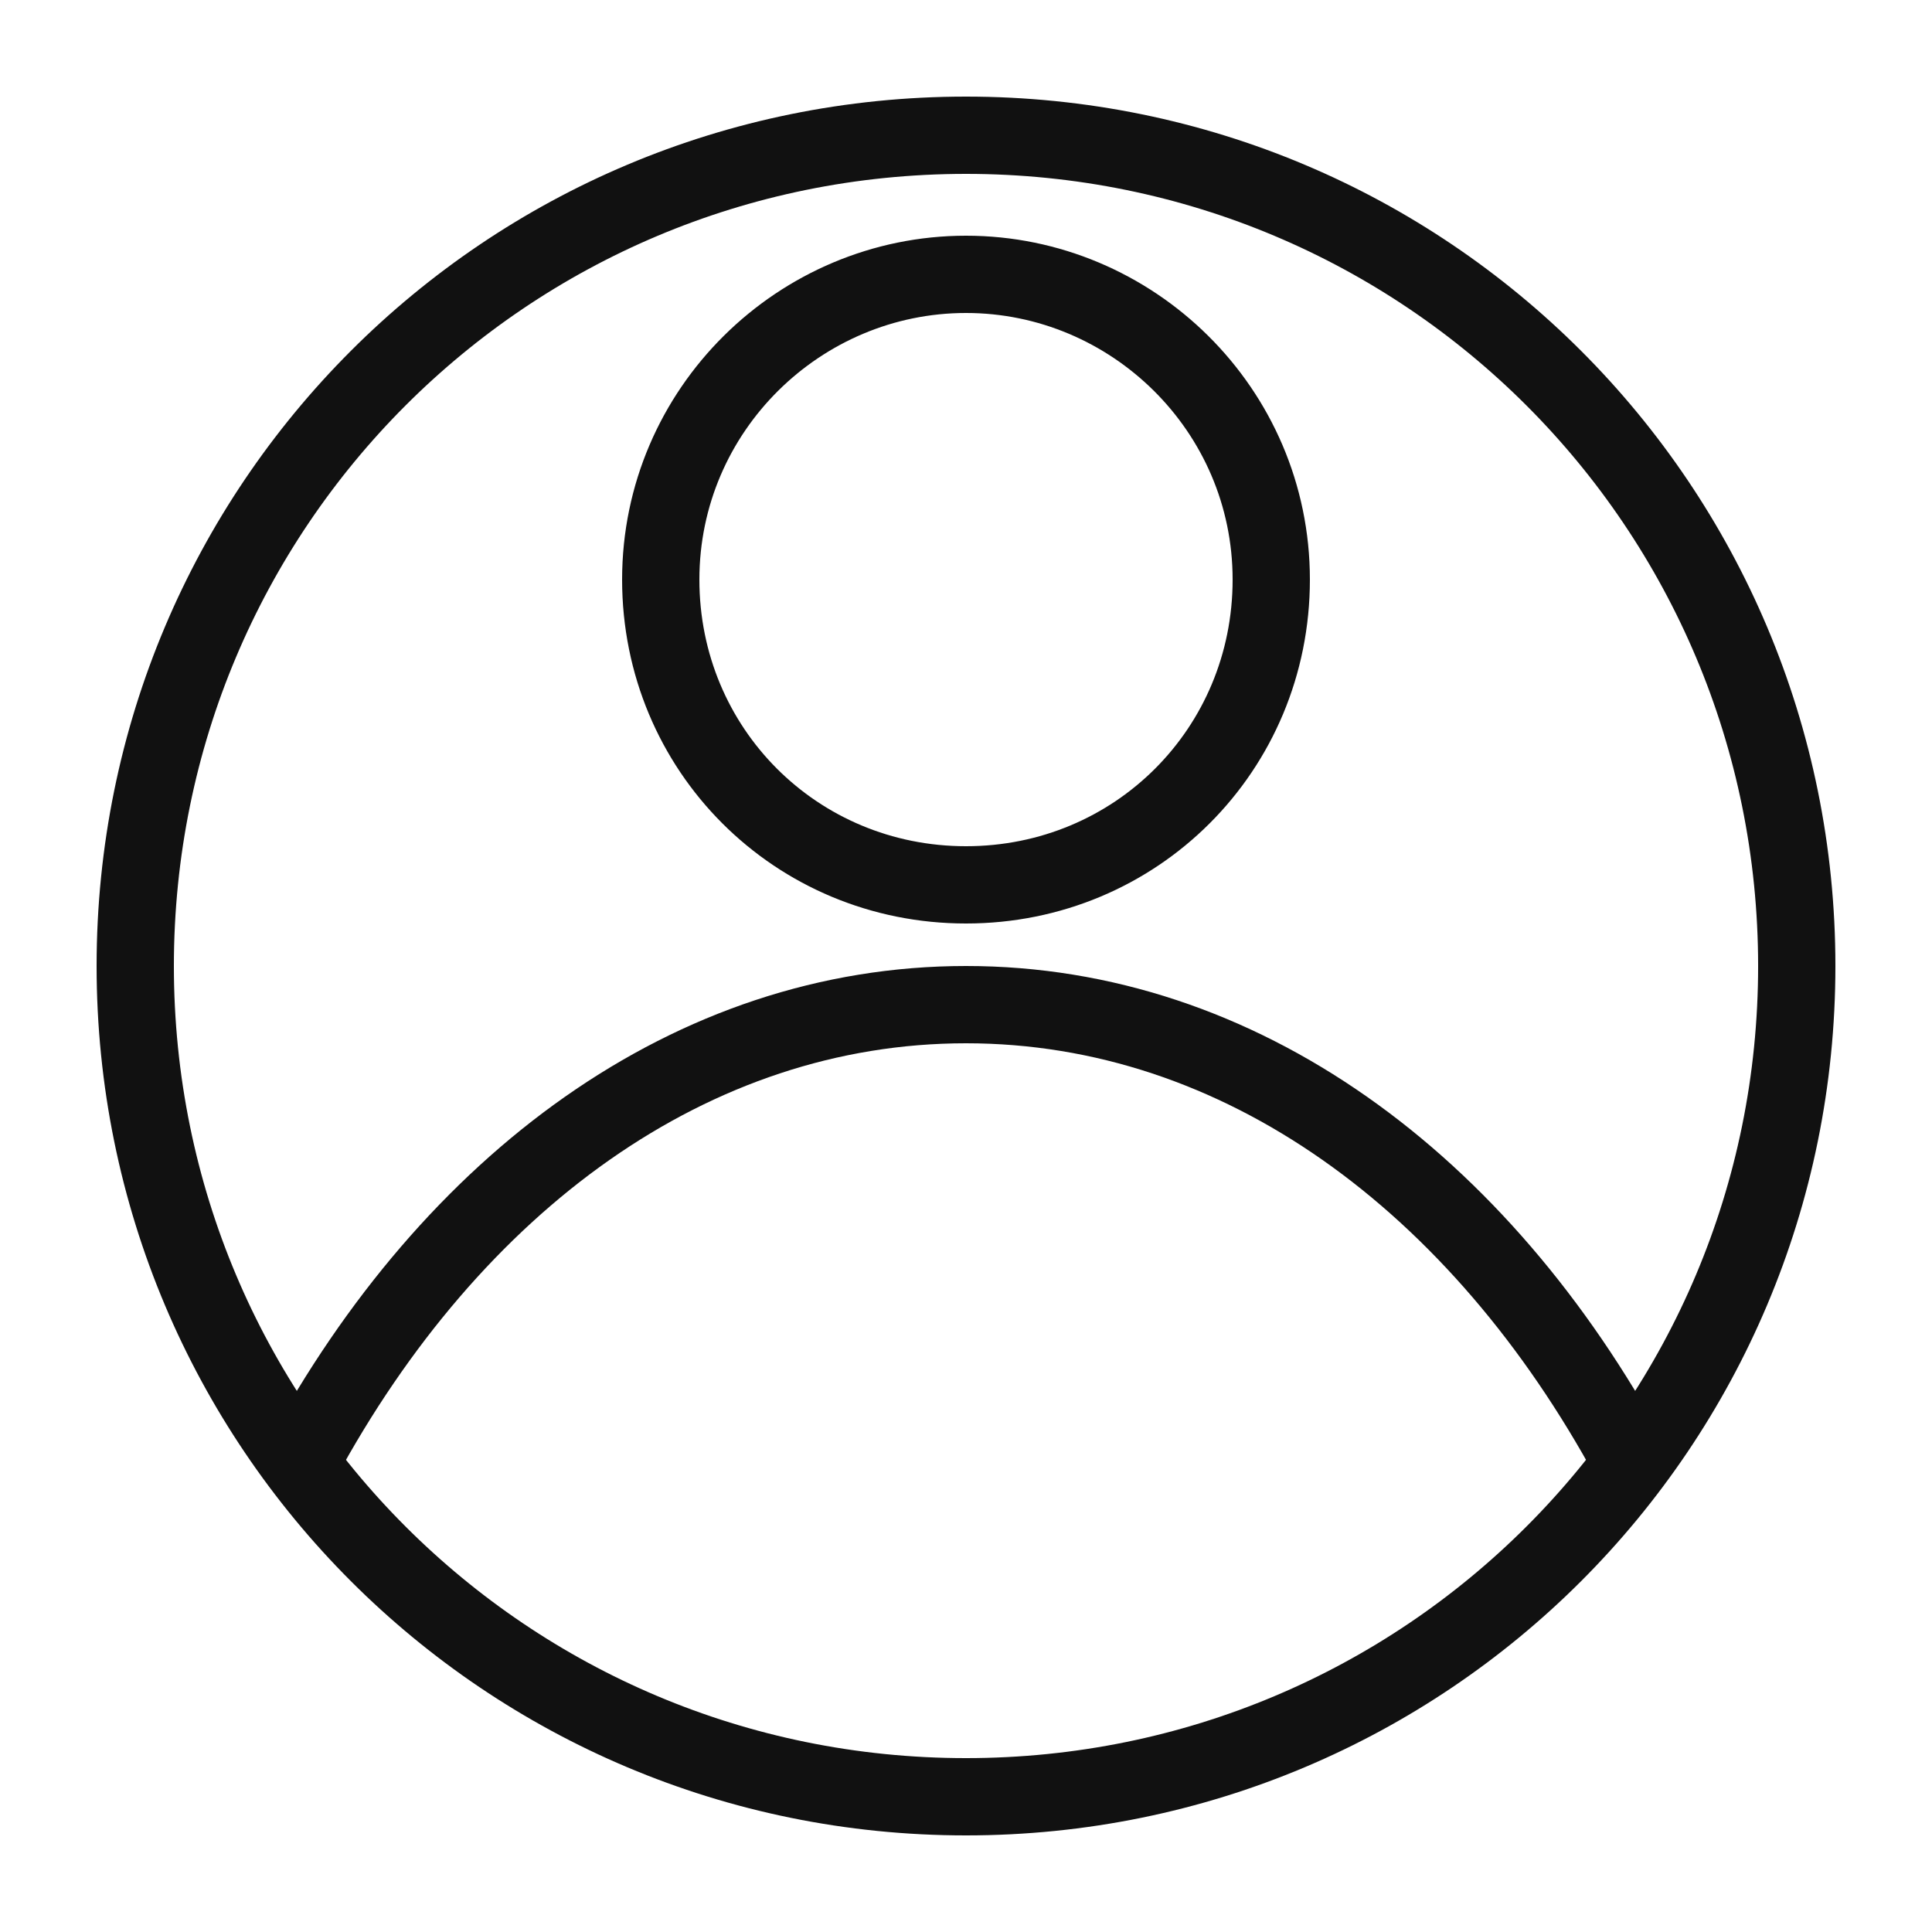 <?xml version="1.0" encoding="utf-8"?>
<!-- Generator: Adobe Illustrator 18.0.0, SVG Export Plug-In . SVG Version: 6.00 Build 0)  -->
<!DOCTYPE svg PUBLIC "-//W3C//DTD SVG 1.1//EN" "http://www.w3.org/Graphics/SVG/1.1/DTD/svg11.dtd">
<svg version="1.1" id="Layer_1" xmlns="http://www.w3.org/2000/svg" xmlns:xlink="http://www.w3.org/1999/xlink" x="0px" y="0px"
	 viewBox="0 0 50 50" enable-background="new 0 0 50 50" xml:space="preserve">
<path fill="none" stroke="#111111" stroke-width="2" stroke-miterlimit="10" d="M46.5,25c0,11.9-9.6,21.5-21.5,21.5S3.5,36.9,3.5,25
	S13.1,3.5,25,3.5S46.5,13.1,46.5,25z M42.2,37.8C38.3,30.6,32.1,26,25,26S11.7,30.6,7.8,37.8 M25,7.1c-4.3,0-7.9,3.5-7.9,7.9
	s3.5,7.9,7.9,7.9s7.9-3.5,7.9-7.9S29.3,7.1,25,7.1z"/>
</svg>
